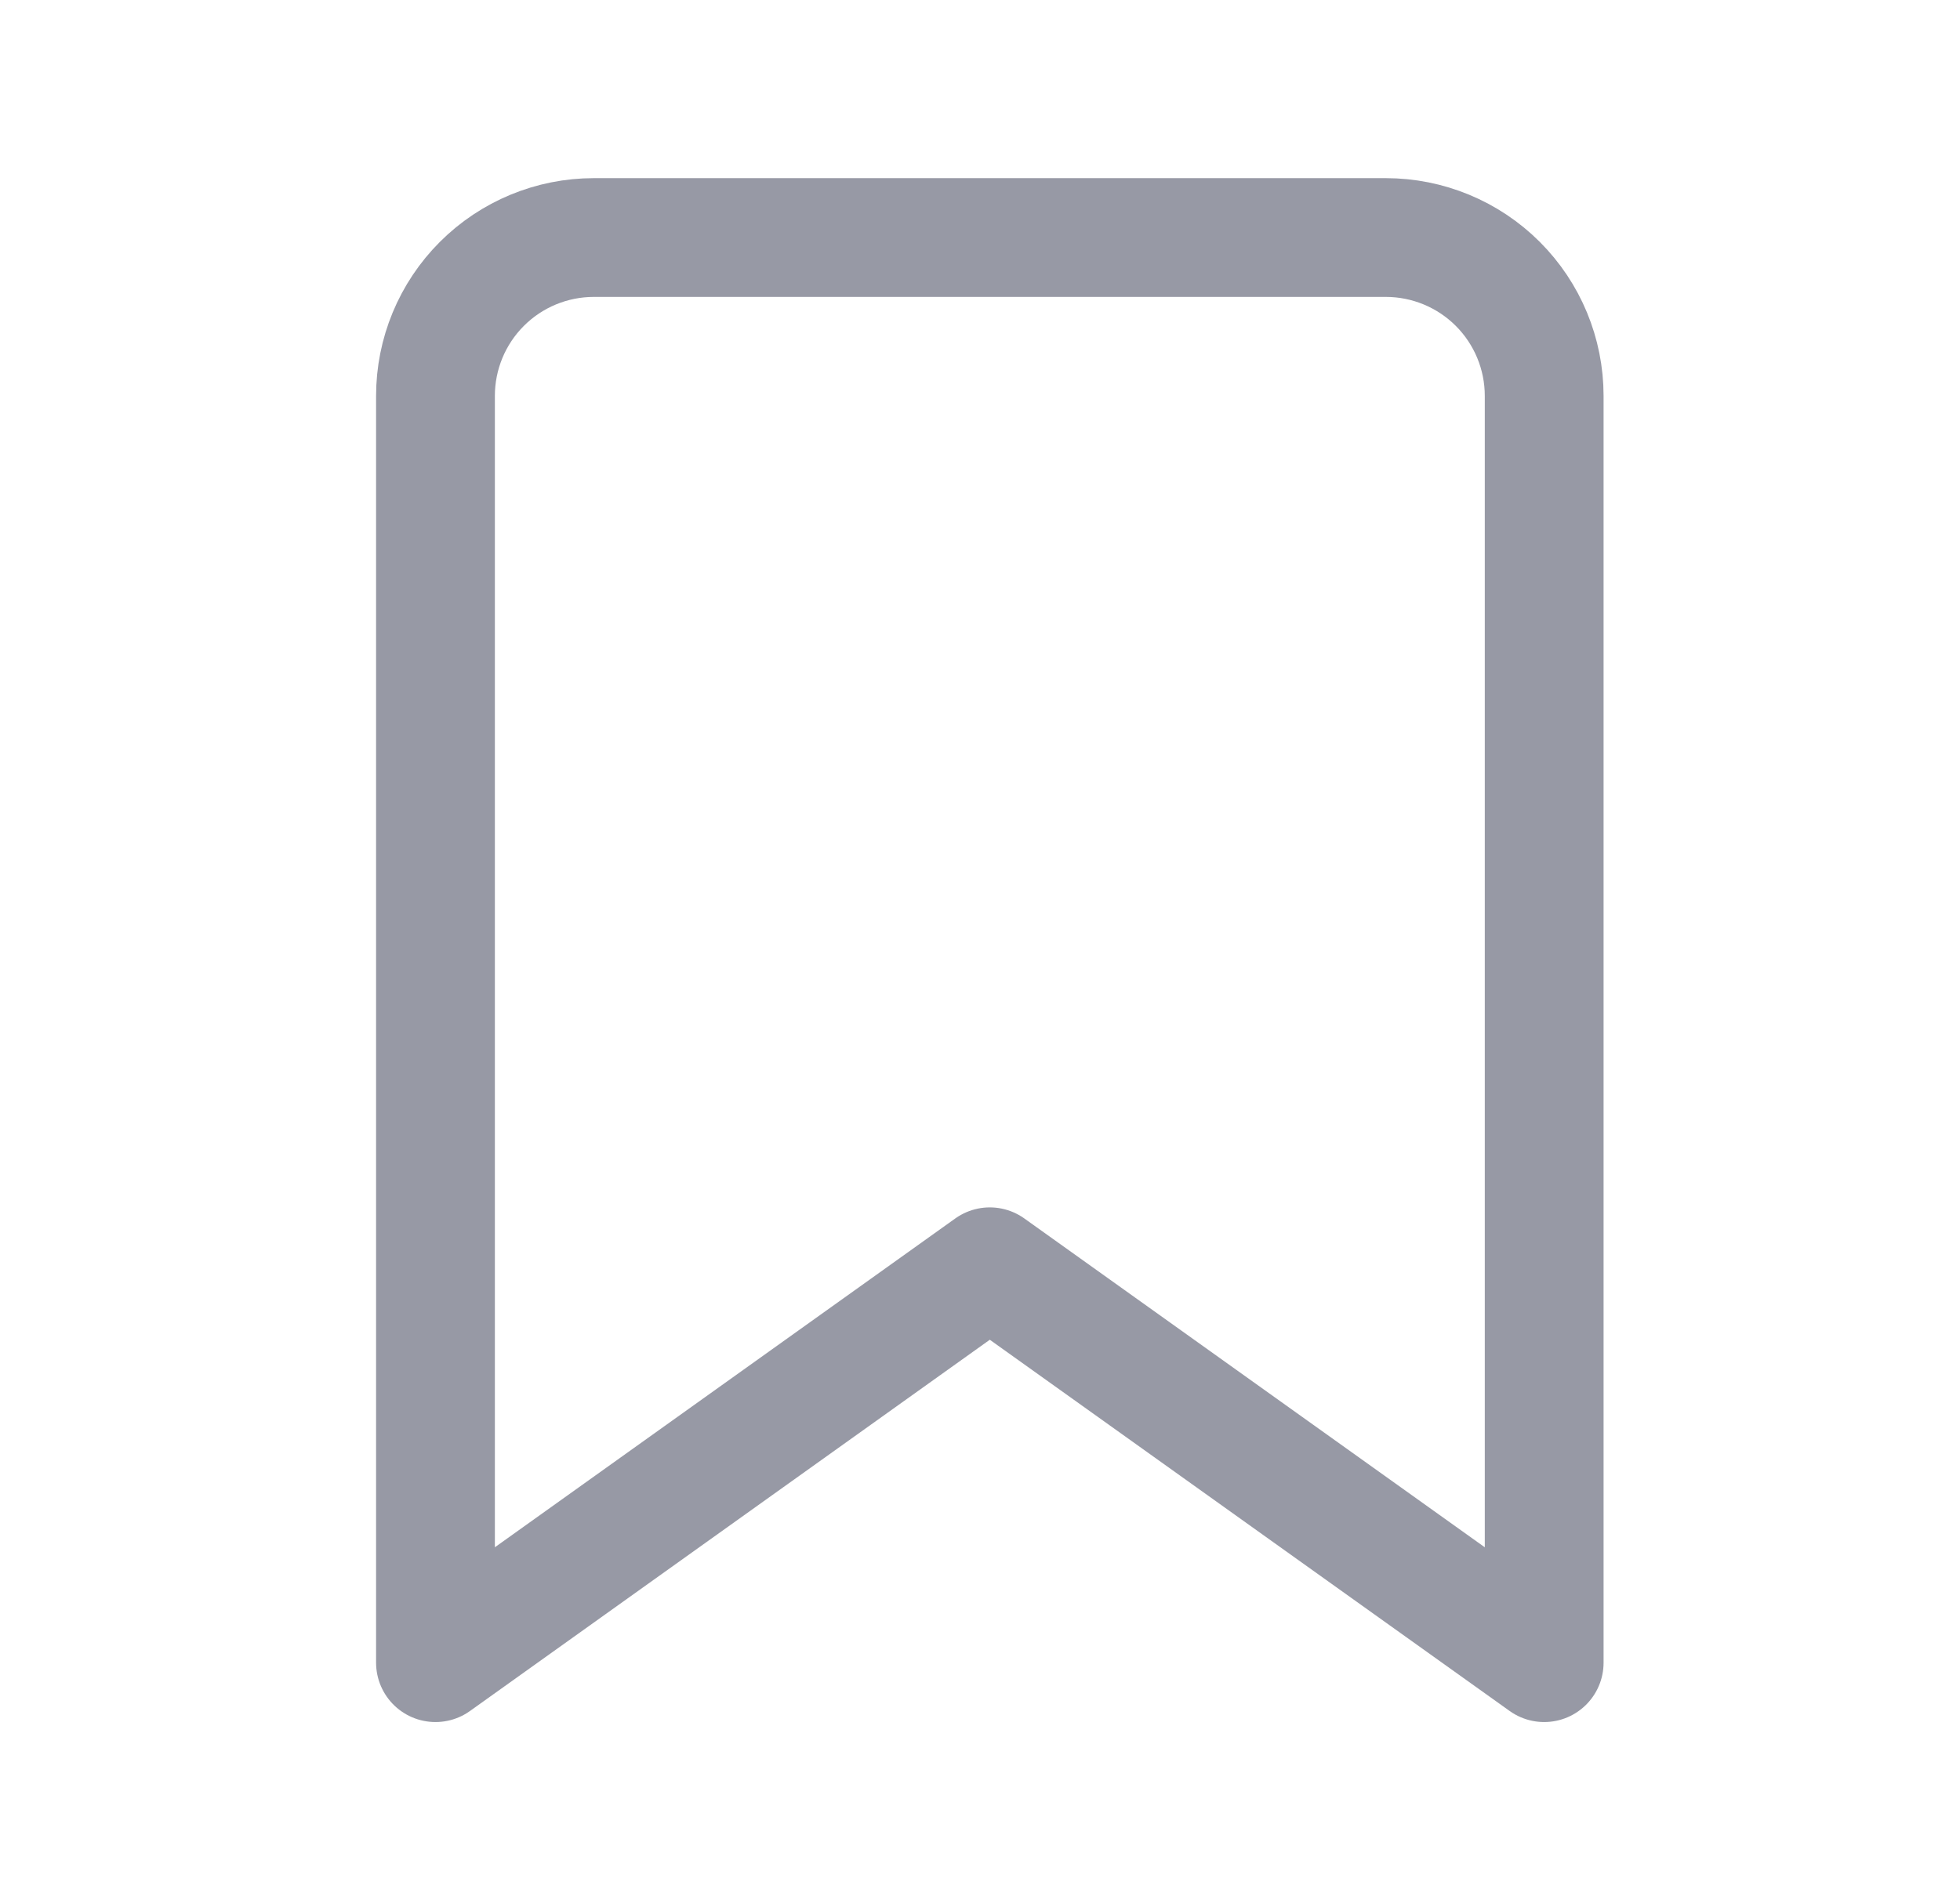<svg width="33" height="32" viewBox="0 0 33 32" fill="none" xmlns="http://www.w3.org/2000/svg">
<path d="M25.999 28L16.665 21.333L7.332 28V6.667C7.332 5.959 7.613 5.281 8.113 4.781C8.613 4.281 9.291 4 9.999 4H23.332C24.039 4 24.718 4.281 25.218 4.781C25.718 5.281 25.999 5.959 25.999 6.667V28Z" stroke="#9799A5" stroke-width="2" stroke-linecap="round" stroke-linejoin="round"/>
</svg>
